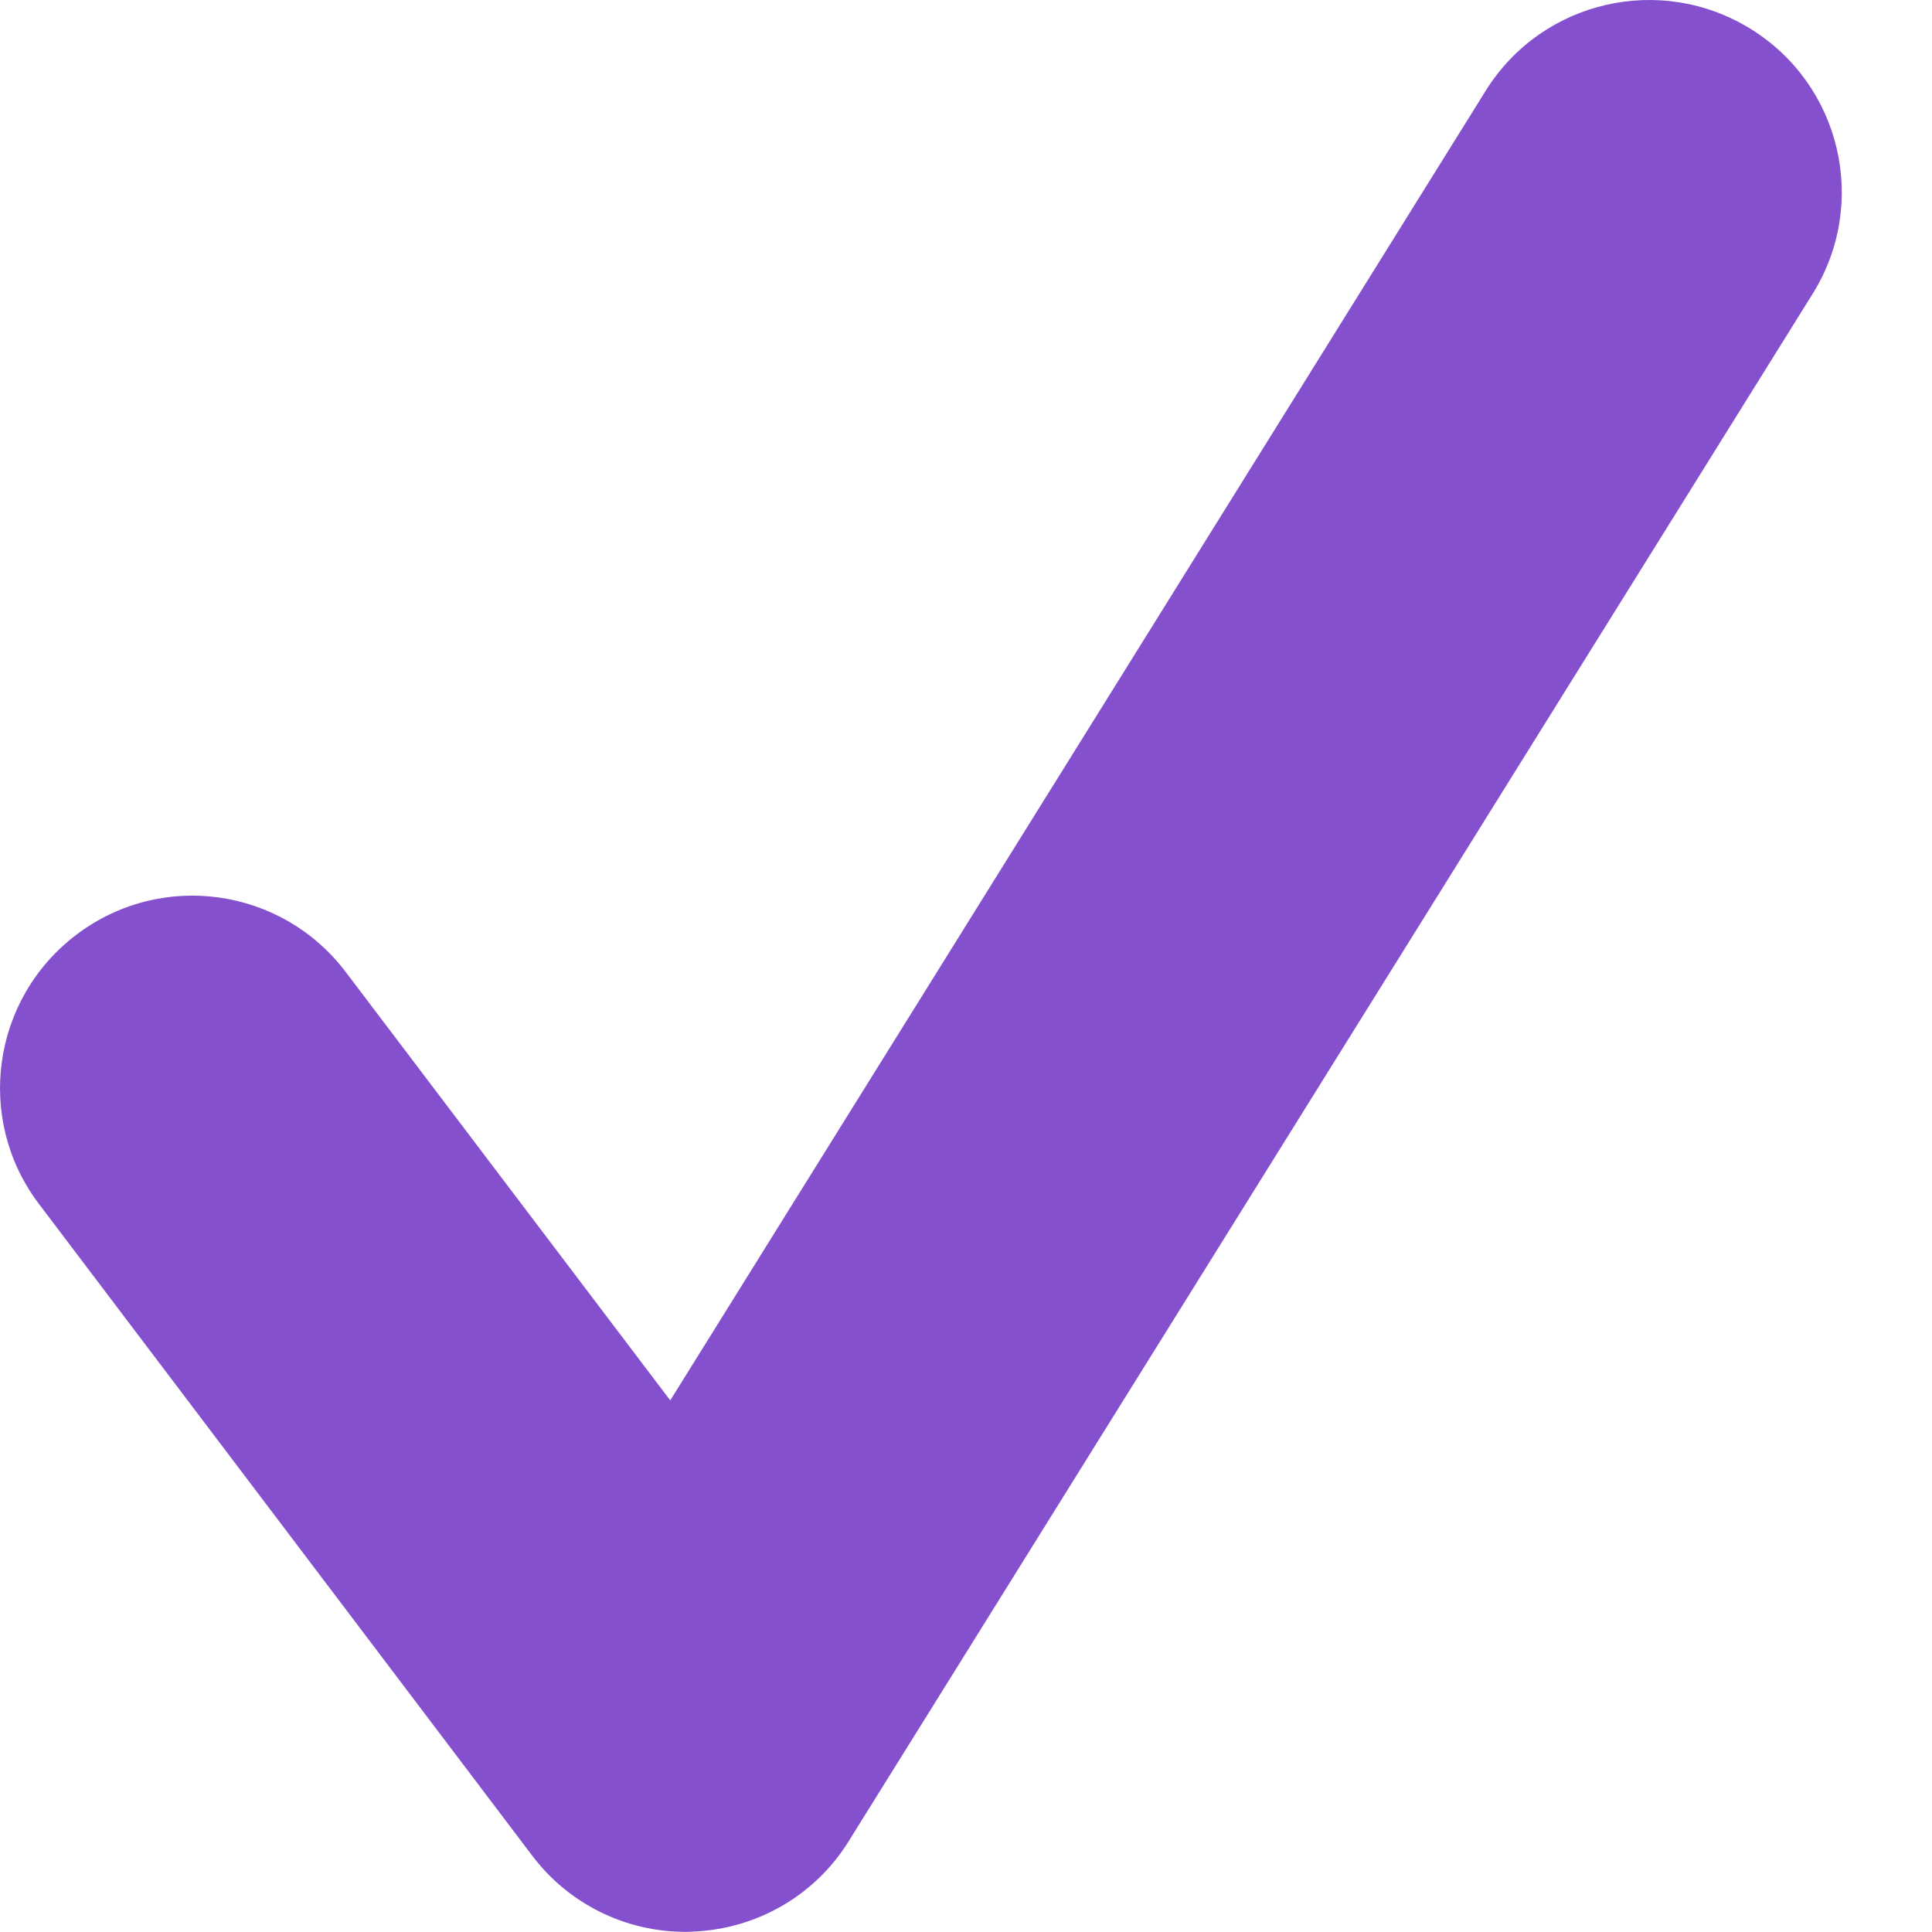 <?xml version="1.0" encoding="UTF-8" standalone="no"?><!DOCTYPE svg PUBLIC "-//W3C//DTD SVG 1.1//EN" "http://www.w3.org/Graphics/SVG/1.1/DTD/svg11.dtd"><svg width="100%" height="100%" viewBox="0 0 12 12" version="1.1" xmlns="http://www.w3.org/2000/svg" xmlns:xlink="http://www.w3.org/1999/xlink" xml:space="preserve" xmlns:serif="http://www.serif.com/" style="fill-rule:evenodd;clip-rule:evenodd;stroke-linejoin:round;stroke-miterlimit:1.414;"><path id="check" d="M4.257,11.999c-0.373,0 -0.726,-0.174 -0.952,-0.474l-3.063,-4.047c-0.398,-0.525 -0.294,-1.273 0.232,-1.672c0.527,-0.4 1.275,-0.295 1.674,0.232l2.015,2.66l5.066,-8.136c0.349,-0.559 1.086,-0.73 1.647,-0.381c0.561,0.349 0.732,1.085 0.382,1.645l-5.986,9.609c-0.207,0.335 -0.566,0.544 -0.96,0.562c-0.019,0.002 -0.036,0.002 -0.055,0.002l0,0Z" style="fill:#8550ce;fill-rule:nonzero;"/></svg>